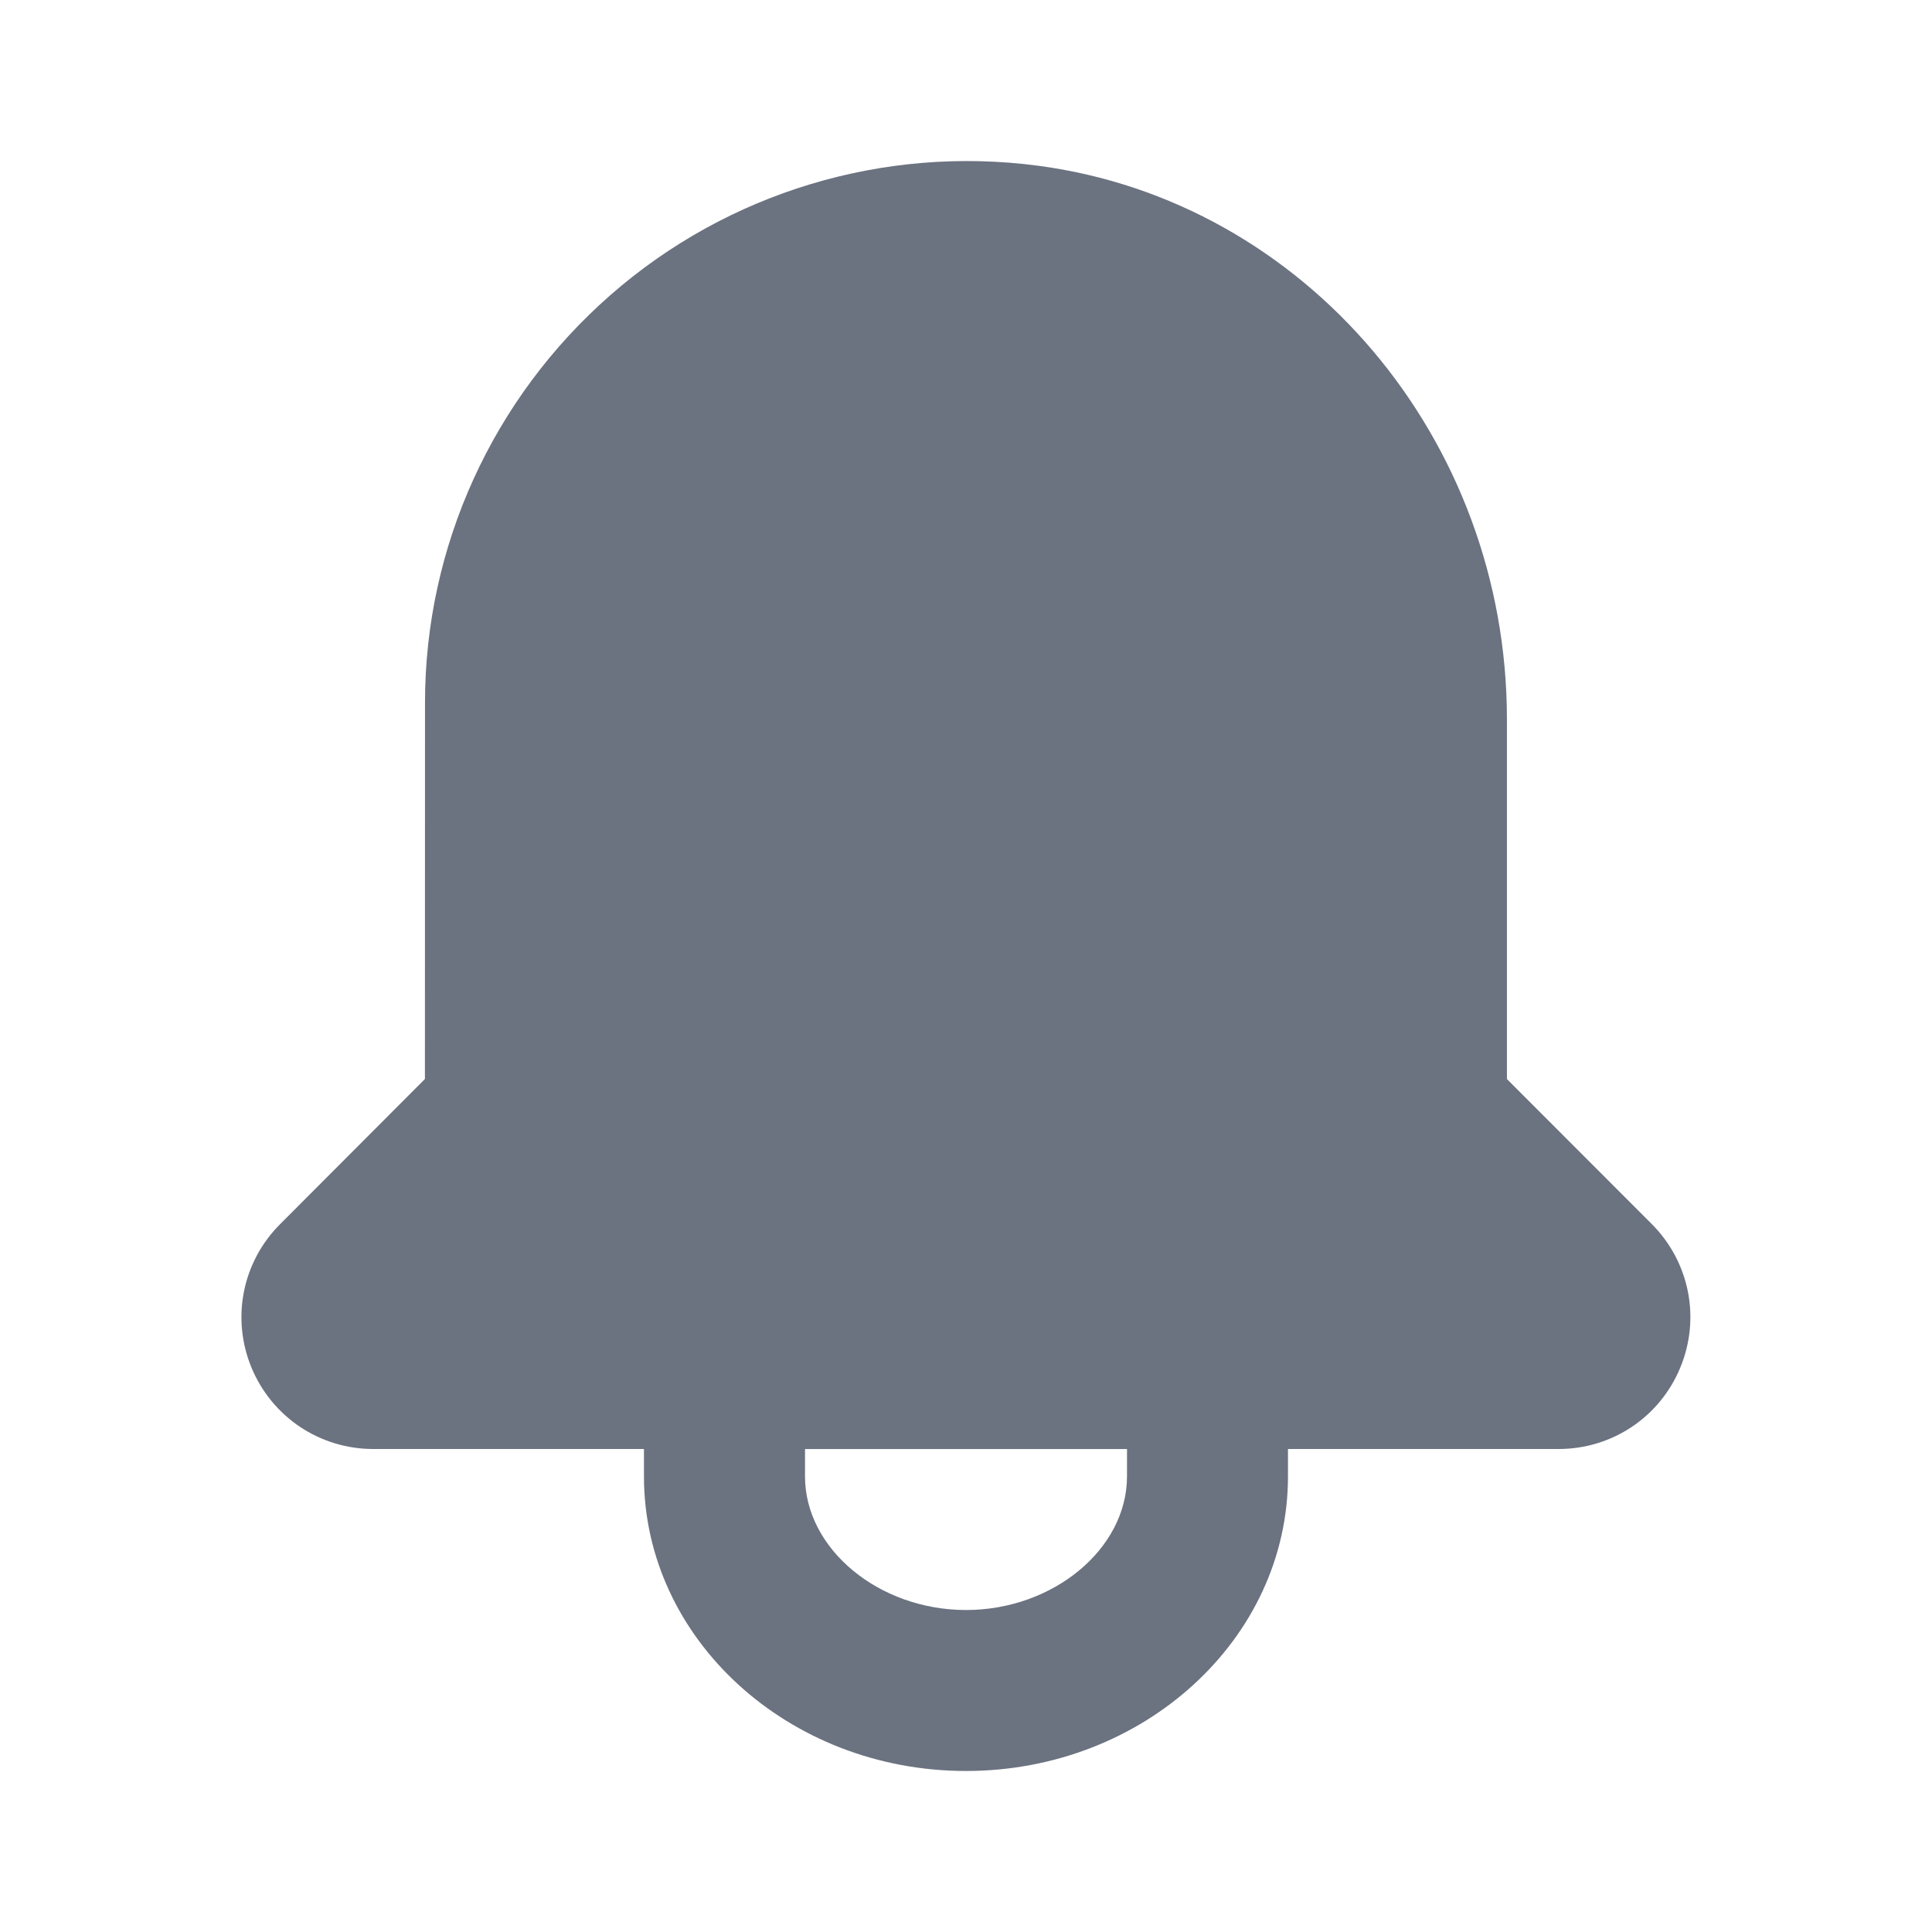 <svg fill="none" height="64" viewBox="0 0 64 64" width="64" xmlns="http://www.w3.org/2000/svg"><path clip-rule="evenodd" d="m37.333 48.91c0 2.397-2.443 4.424-5.333 4.424-2.891 0-5.333-2.027-5.333-4.424v-.909h10.667zm17.389-8.357-4.803-4.808v-11.915c0-9.283-6.672-17.165-15.523-18.339-5.123-.68-10.296.883-14.176 4.285-3.904 3.419-6.141 8.339-6.141 13.496l-.003 12.472-4.8 4.811c-1.251 1.251-1.621 3.117-.944 4.752.68 1.635 2.261 2.693 4.032 2.693h8.968v.909c0 5.381 4.784 9.757 10.667 9.757 5.883 0 10.667-4.376 10.667-9.757v-.909h8.965c1.771 0 3.352-1.056 4.029-2.693.68-1.635.309-3.501-.939-4.755z" fill="#6b7280" fill-rule="evenodd"/></svg>